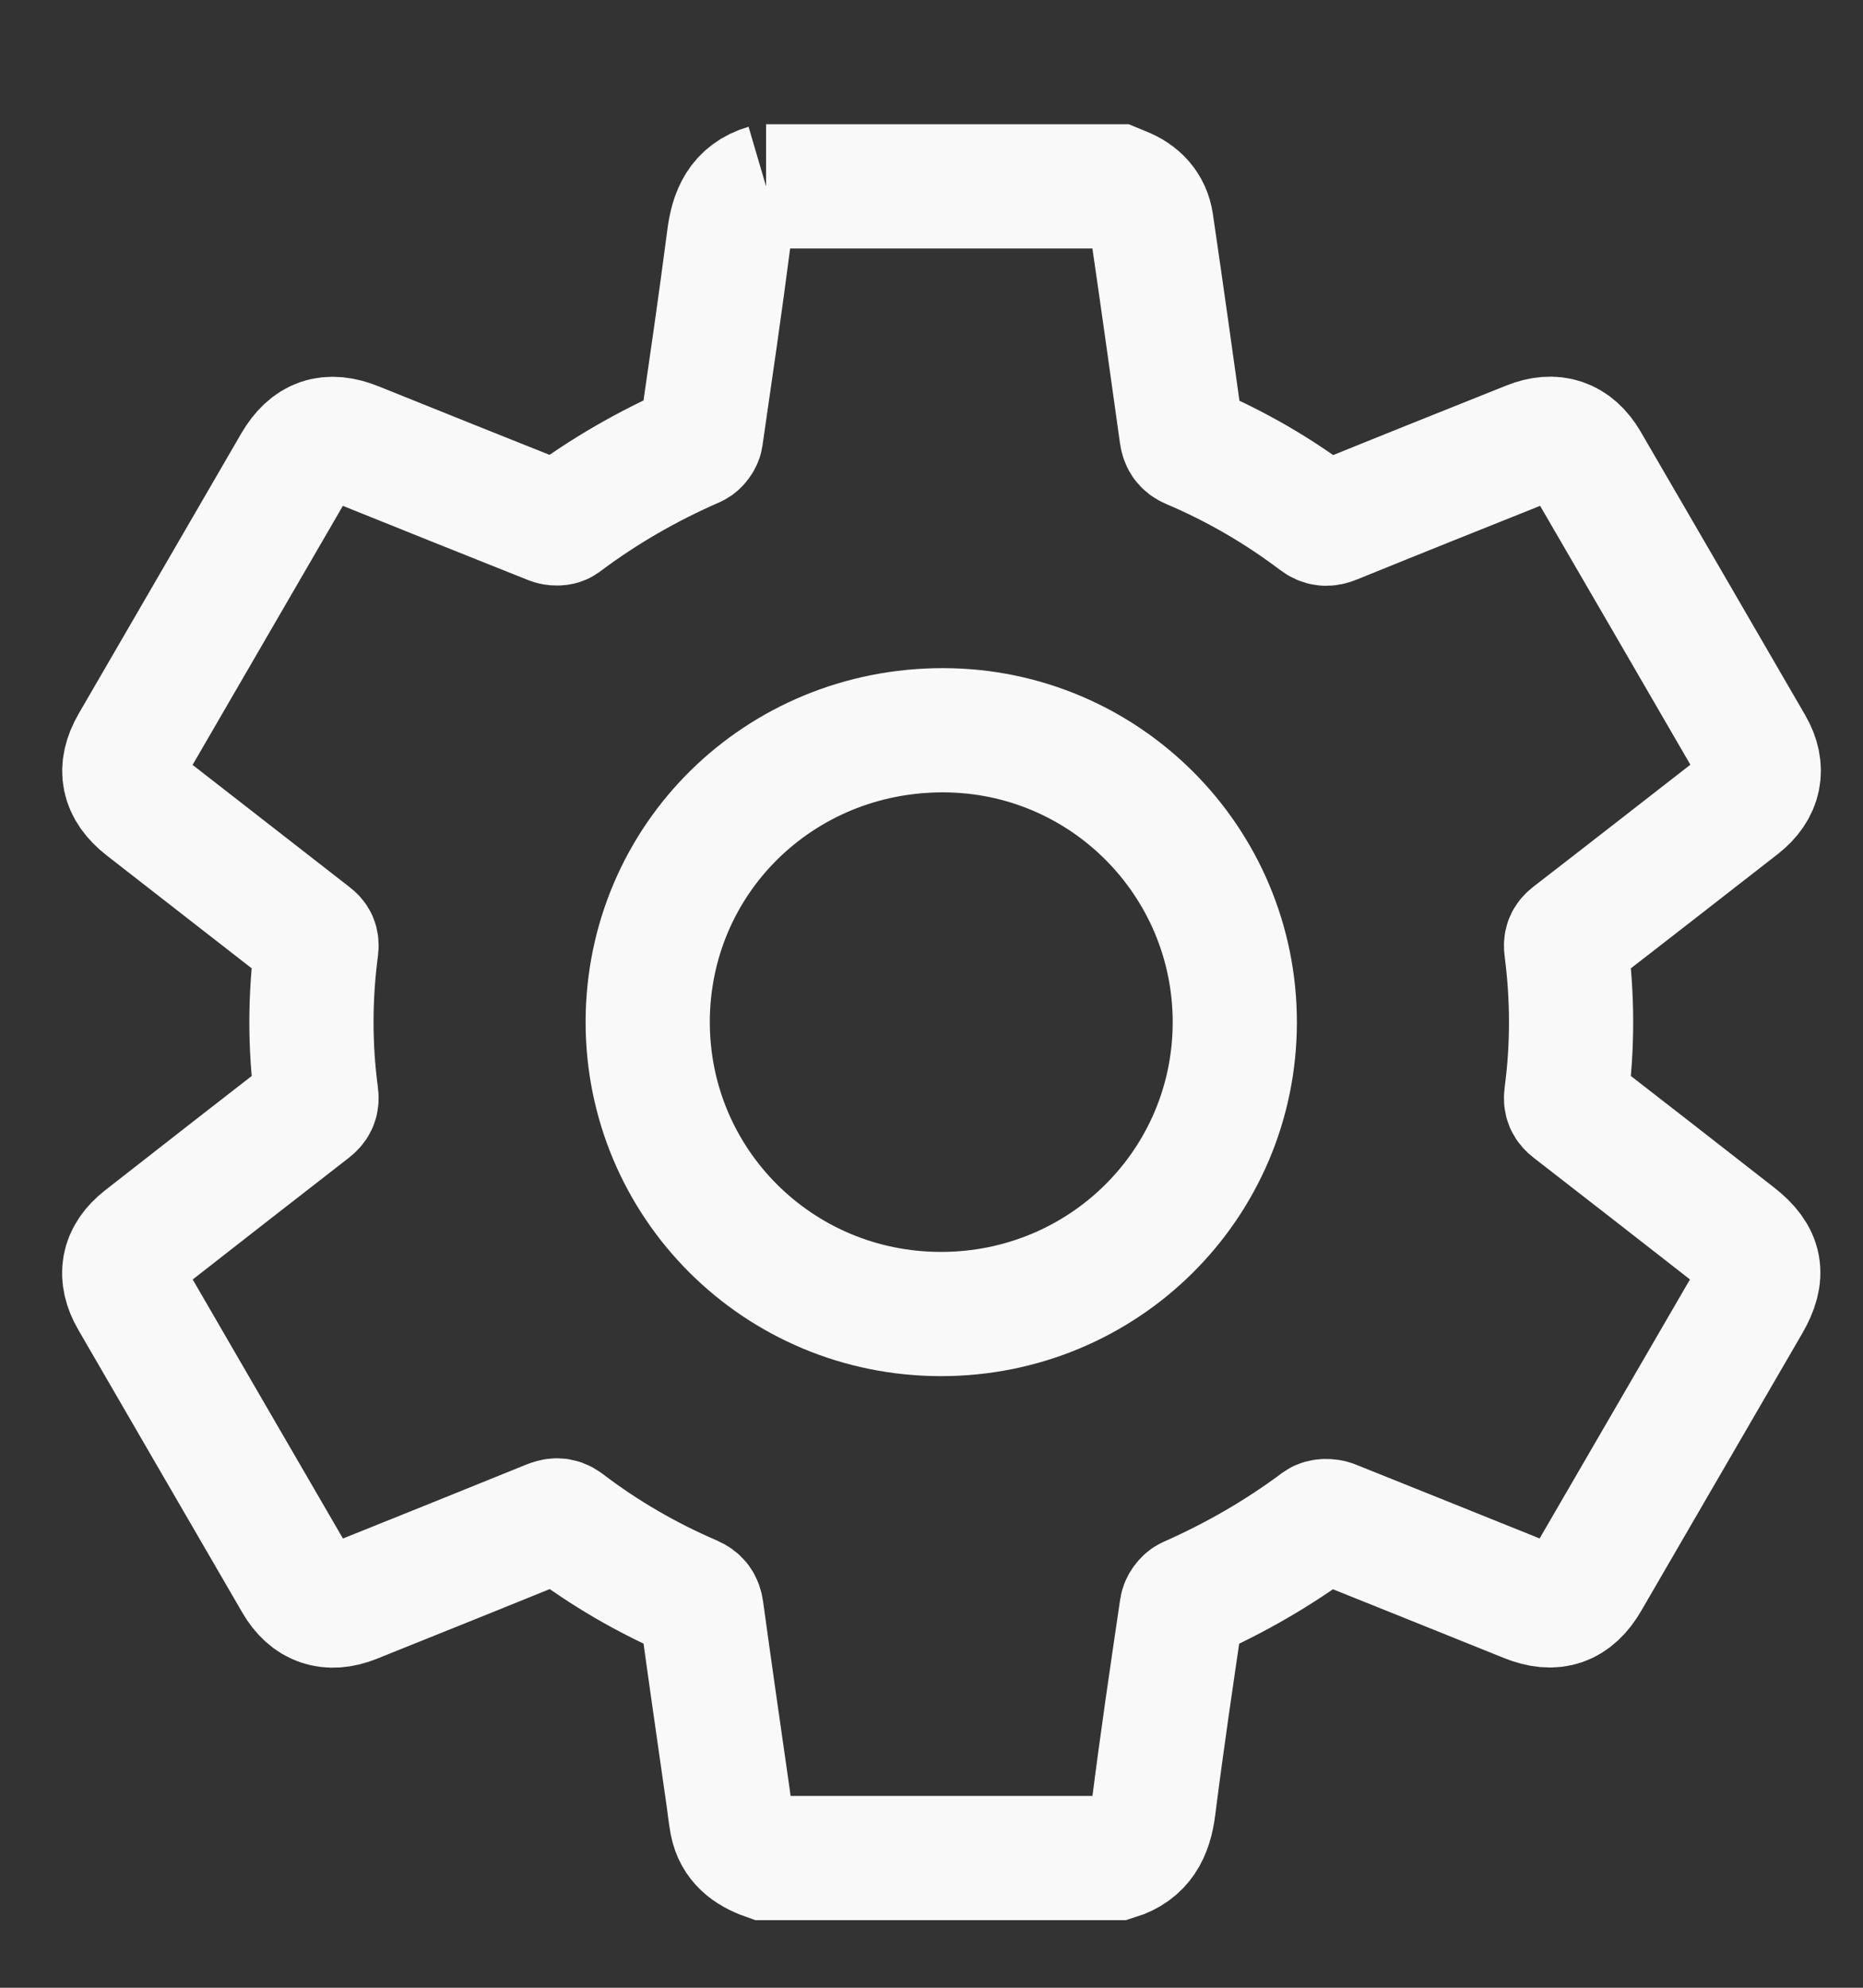 <?xml version="1.0" encoding="UTF-8" standalone="no"?>
<svg width="15px" height="16px" viewBox="0 0 15 16" version="1.1" xmlns="http://www.w3.org/2000/svg" xmlns:xlink="http://www.w3.org/1999/xlink">
    <rect x="0" y="0" width="15" height="16" fill="#333333" stroke="none"/>
    <!-- Generator: Sketch 40.1 (33804) - http://www.bohemiancoding.com/sketch -->
    <title>Page 1</title>
    <desc>Created with Sketch.</desc>
    <defs>
        <polygon id="path-1" points="0 17.881 17 17.881 17 0.5 0 0.5"></polygon>
    </defs>
    <g id="Symbols" stroke="none" stroke-width="1" fill="none" fill-rule="evenodd">
        <g id="settings-manage_32">
            <g id="Page-1" transform="translate(0, -1)">
                <mask id="mask-2" fill="white">
                    <use xlink:href="#path-1"></use>
                </mask>
                <g id="Clip-2"></g>
                <path d="M7.575,11.577 C8.885,11.578 9.941,10.532 9.942,9.229 C9.942,7.932 8.893,6.88 7.595,6.878 C6.273,6.876 5.219,7.915 5.215,9.222 C5.213,10.525 6.265,11.576 7.575,11.577 M6.168,2.5 L8.989,2.5 C9.006,2.507 9.022,2.514 9.038,2.52 C9.166,2.57 9.251,2.661 9.271,2.796 C9.354,3.361 9.433,3.927 9.512,4.493 C9.519,4.545 9.536,4.576 9.588,4.598 C9.951,4.752 10.29,4.949 10.604,5.186 C10.65,5.221 10.685,5.223 10.738,5.201 C11.262,4.988 11.787,4.778 12.313,4.568 C12.511,4.488 12.669,4.541 12.777,4.725 C13.219,5.485 13.661,6.246 14.102,7.007 C14.206,7.186 14.171,7.352 14.007,7.48 C13.556,7.831 13.105,8.183 12.653,8.532 C12.615,8.562 12.604,8.588 12.611,8.637 C12.662,9.029 12.663,9.422 12.611,9.814 C12.604,9.867 12.616,9.894 12.656,9.925 C13.097,10.267 13.538,10.61 13.978,10.954 C14.18,11.112 14.207,11.26 14.079,11.481 C13.647,12.225 13.214,12.97 12.782,13.715 C12.665,13.916 12.512,13.969 12.296,13.882 C11.773,13.672 11.251,13.461 10.728,13.252 C10.698,13.24 10.646,13.24 10.622,13.257 C10.296,13.5 9.946,13.702 9.573,13.867 C9.546,13.878 9.518,13.917 9.514,13.945 C9.435,14.48 9.356,15.014 9.288,15.55 C9.263,15.747 9.19,15.894 8.989,15.956 L6.168,15.956 C6.03,15.907 5.922,15.827 5.892,15.674 C5.879,15.607 5.873,15.539 5.863,15.471 C5.791,14.968 5.718,14.465 5.649,13.961 C5.641,13.907 5.622,13.88 5.572,13.858 C5.207,13.701 4.866,13.503 4.551,13.263 C4.504,13.228 4.468,13.235 4.421,13.254 C3.898,13.466 3.372,13.678 2.848,13.888 C2.649,13.968 2.49,13.913 2.384,13.73 C1.943,12.972 1.504,12.213 1.064,11.455 C0.955,11.268 0.985,11.108 1.153,10.976 C1.601,10.625 2.05,10.276 2.499,9.927 C2.537,9.897 2.554,9.871 2.547,9.817 C2.494,9.422 2.495,9.027 2.547,8.632 C2.553,8.585 2.542,8.561 2.506,8.534 C2.059,8.187 1.613,7.838 1.166,7.491 C0.986,7.35 0.953,7.19 1.067,6.994 C1.503,6.242 1.939,5.491 2.375,4.74 C2.493,4.538 2.645,4.486 2.863,4.574 C3.387,4.785 3.912,4.996 4.438,5.205 C4.464,5.216 4.508,5.217 4.529,5.202 C4.859,4.954 5.214,4.75 5.592,4.585 C5.615,4.575 5.64,4.542 5.644,4.517 C5.721,3.985 5.799,3.454 5.868,2.921 C5.893,2.721 5.957,2.562 6.168,2.5" id="Fill-1" stroke="#F9F9F9" mask="url(#mask-2)"></path>
            </g>
        </g>
    </g>
</svg>